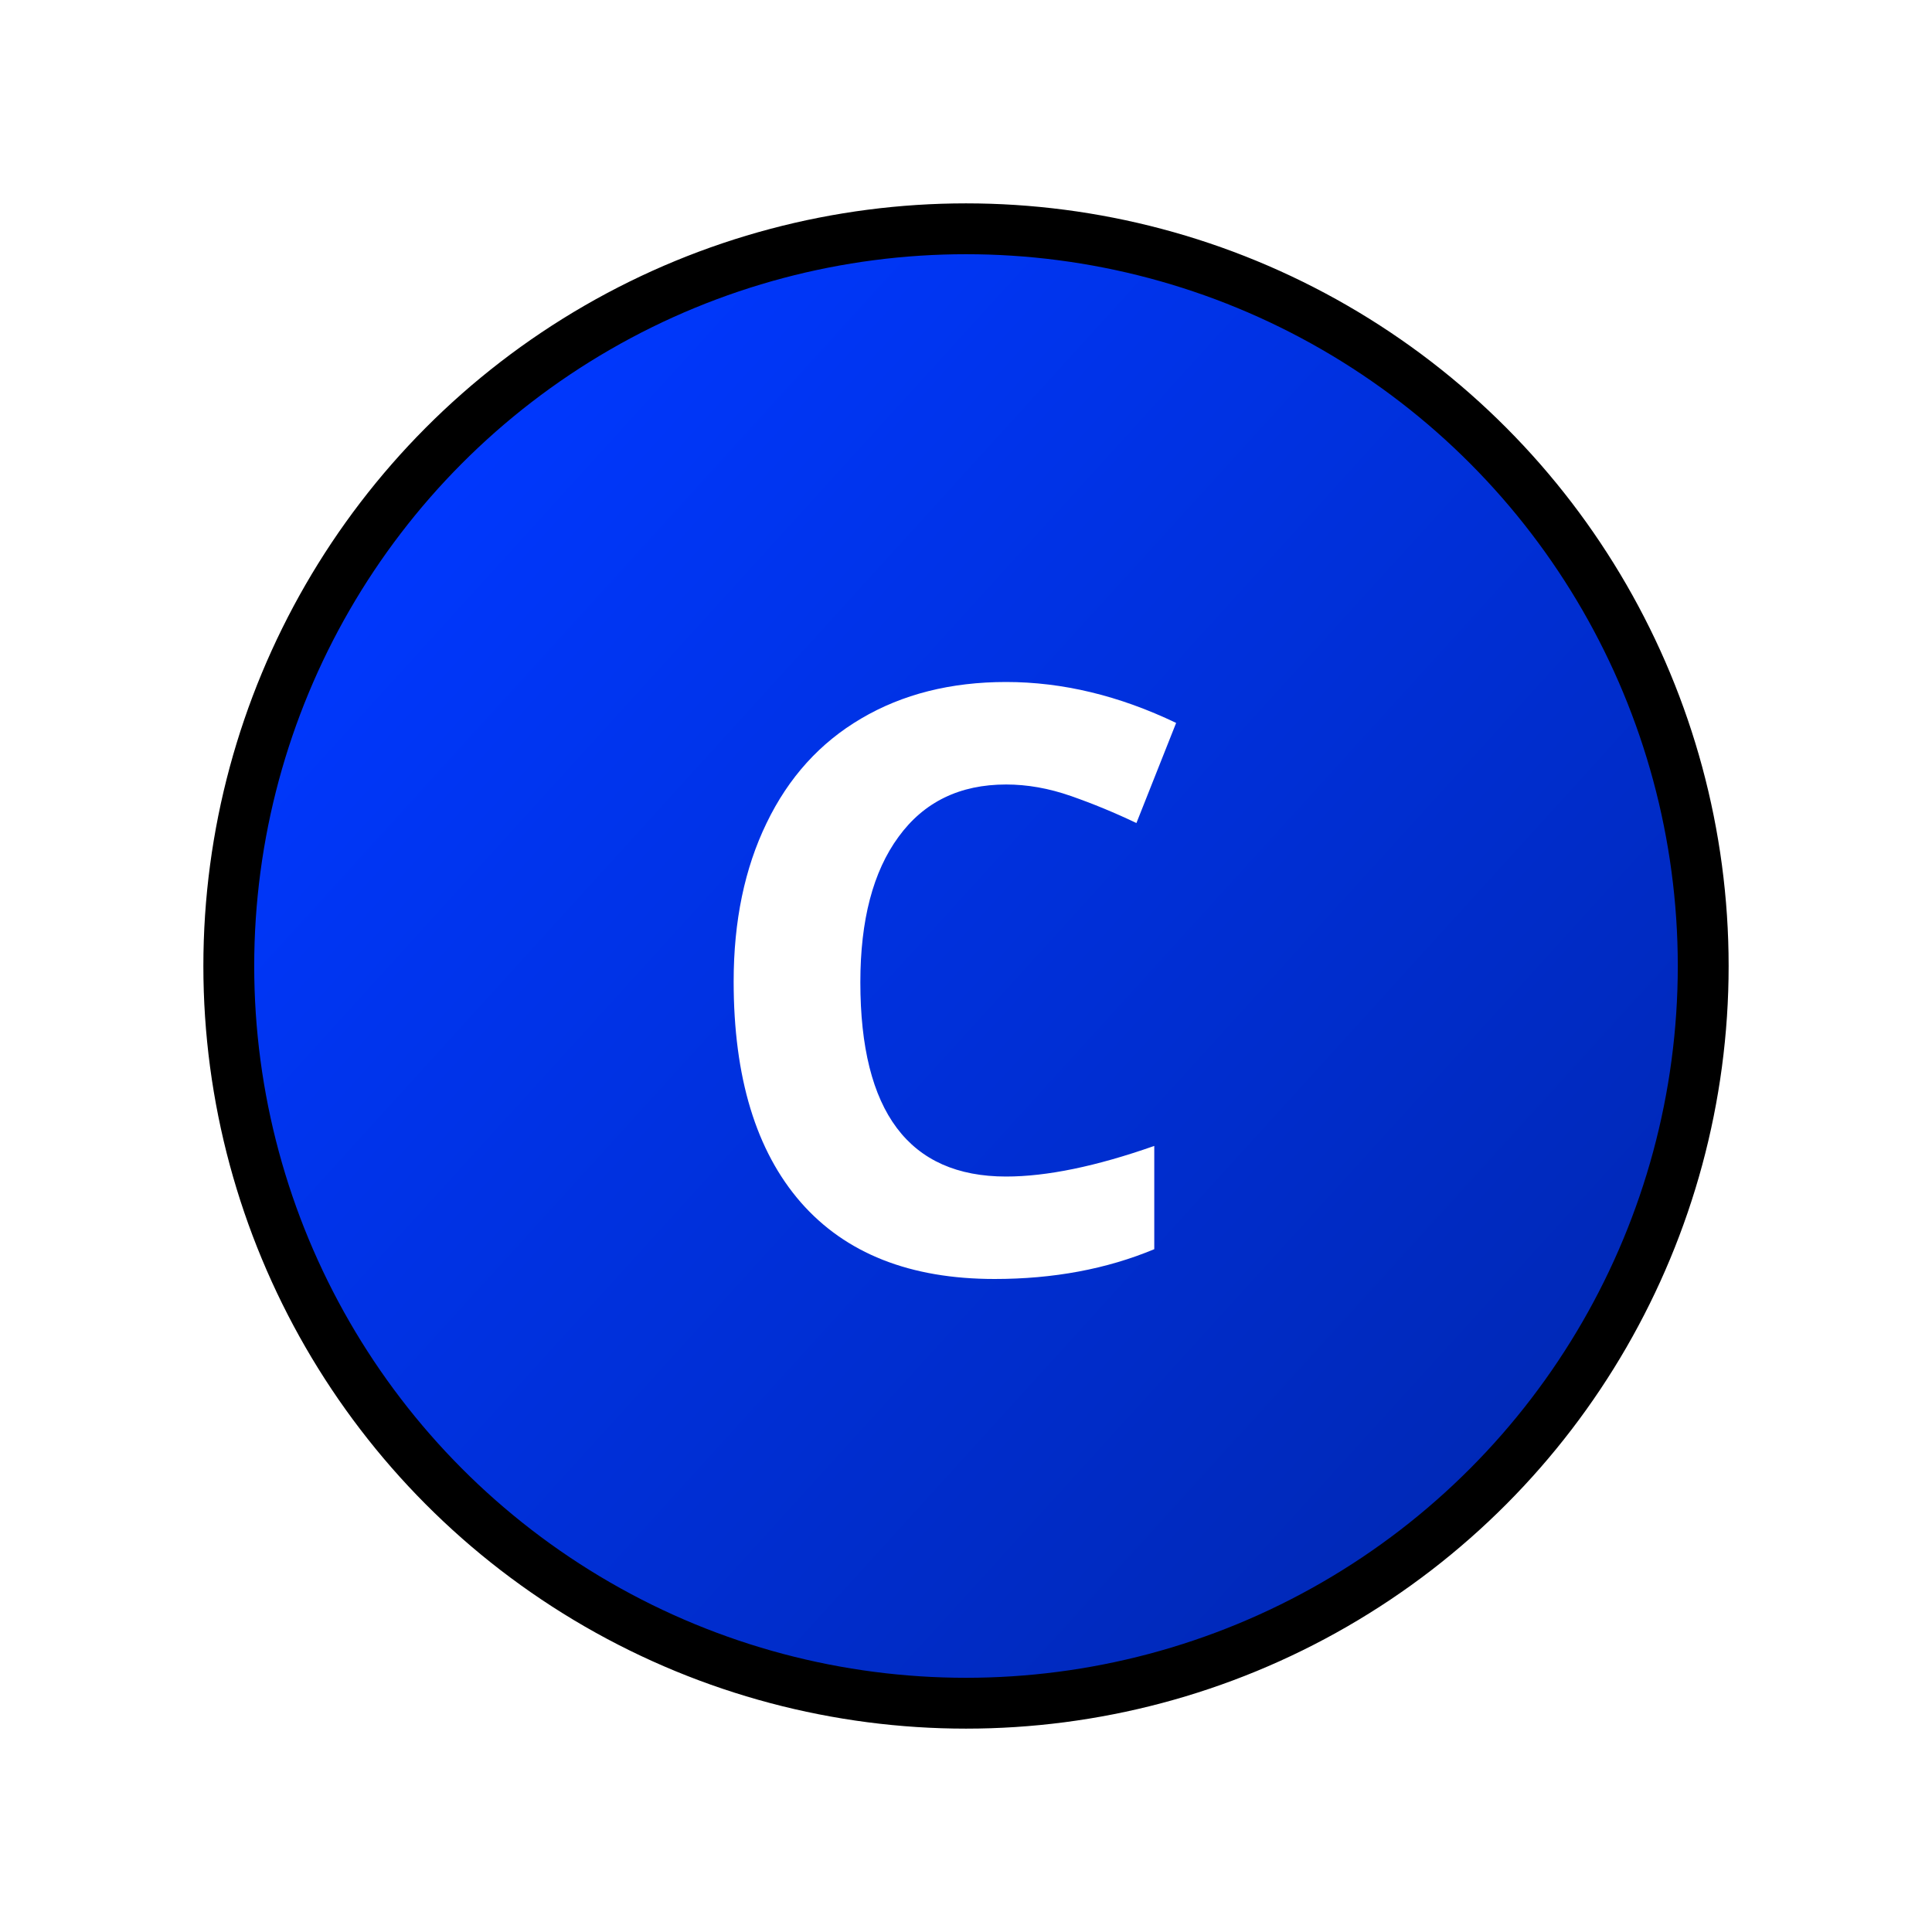 <svg width="38" height="38" viewBox="0 0 38 38" fill="none" xmlns="http://www.w3.org/2000/svg">
<g filter="url(#filter0_d)">
<circle cx="19" cy="15" r="14.5" fill="url(#paint0_linear)" stroke="black"/>
<path d="M19.789 11.43C18.878 11.43 18.172 11.773 17.672 12.461C17.172 13.143 16.922 14.096 16.922 15.32C16.922 17.867 17.878 19.141 19.789 19.141C20.591 19.141 21.562 18.94 22.703 18.539V20.57C21.766 20.961 20.719 21.156 19.562 21.156C17.901 21.156 16.63 20.654 15.75 19.648C14.87 18.638 14.43 17.19 14.43 15.305C14.43 14.117 14.646 13.078 15.078 12.188C15.51 11.292 16.13 10.607 16.938 10.133C17.75 9.654 18.701 9.414 19.789 9.414C20.898 9.414 22.013 9.682 23.133 10.219L22.352 12.188C21.924 11.984 21.495 11.807 21.062 11.656C20.63 11.505 20.206 11.43 19.789 11.43Z" fill="white"/>
</g>
<defs>
<filter id="filter0_d" x="0" y="0" width="38" height="38" filterUnits="userSpaceOnUse" color-interpolation-filters="sRGB">
<feFlood flood-opacity="0" result="BackgroundImageFix"/>
<feColorMatrix in="SourceAlpha" type="matrix" values="0 0 0 0 0 0 0 0 0 0 0 0 0 0 0 0 0 0 127 0"/>
<feOffset dy="4"/>
<feGaussianBlur stdDeviation="2"/>
<feColorMatrix type="matrix" values="0 0 0 0 0 0 0 0 0 0 0 0 0 0 0 0 0 0 0.25 0"/>
<feBlend mode="normal" in2="BackgroundImageFix" result="effect1_dropShadow"/>
<feBlend mode="normal" in="SourceGraphic" in2="effect1_dropShadow" result="shape"/>
</filter>
<linearGradient id="paint0_linear" x1="7.5" y1="5.5" x2="29.5" y2="25.5" gradientUnits="userSpaceOnUse">
<stop stop-color="#0038FF"/>
<stop offset="1" stop-color="#0028B6"/>
</linearGradient>
</defs>
</svg>
